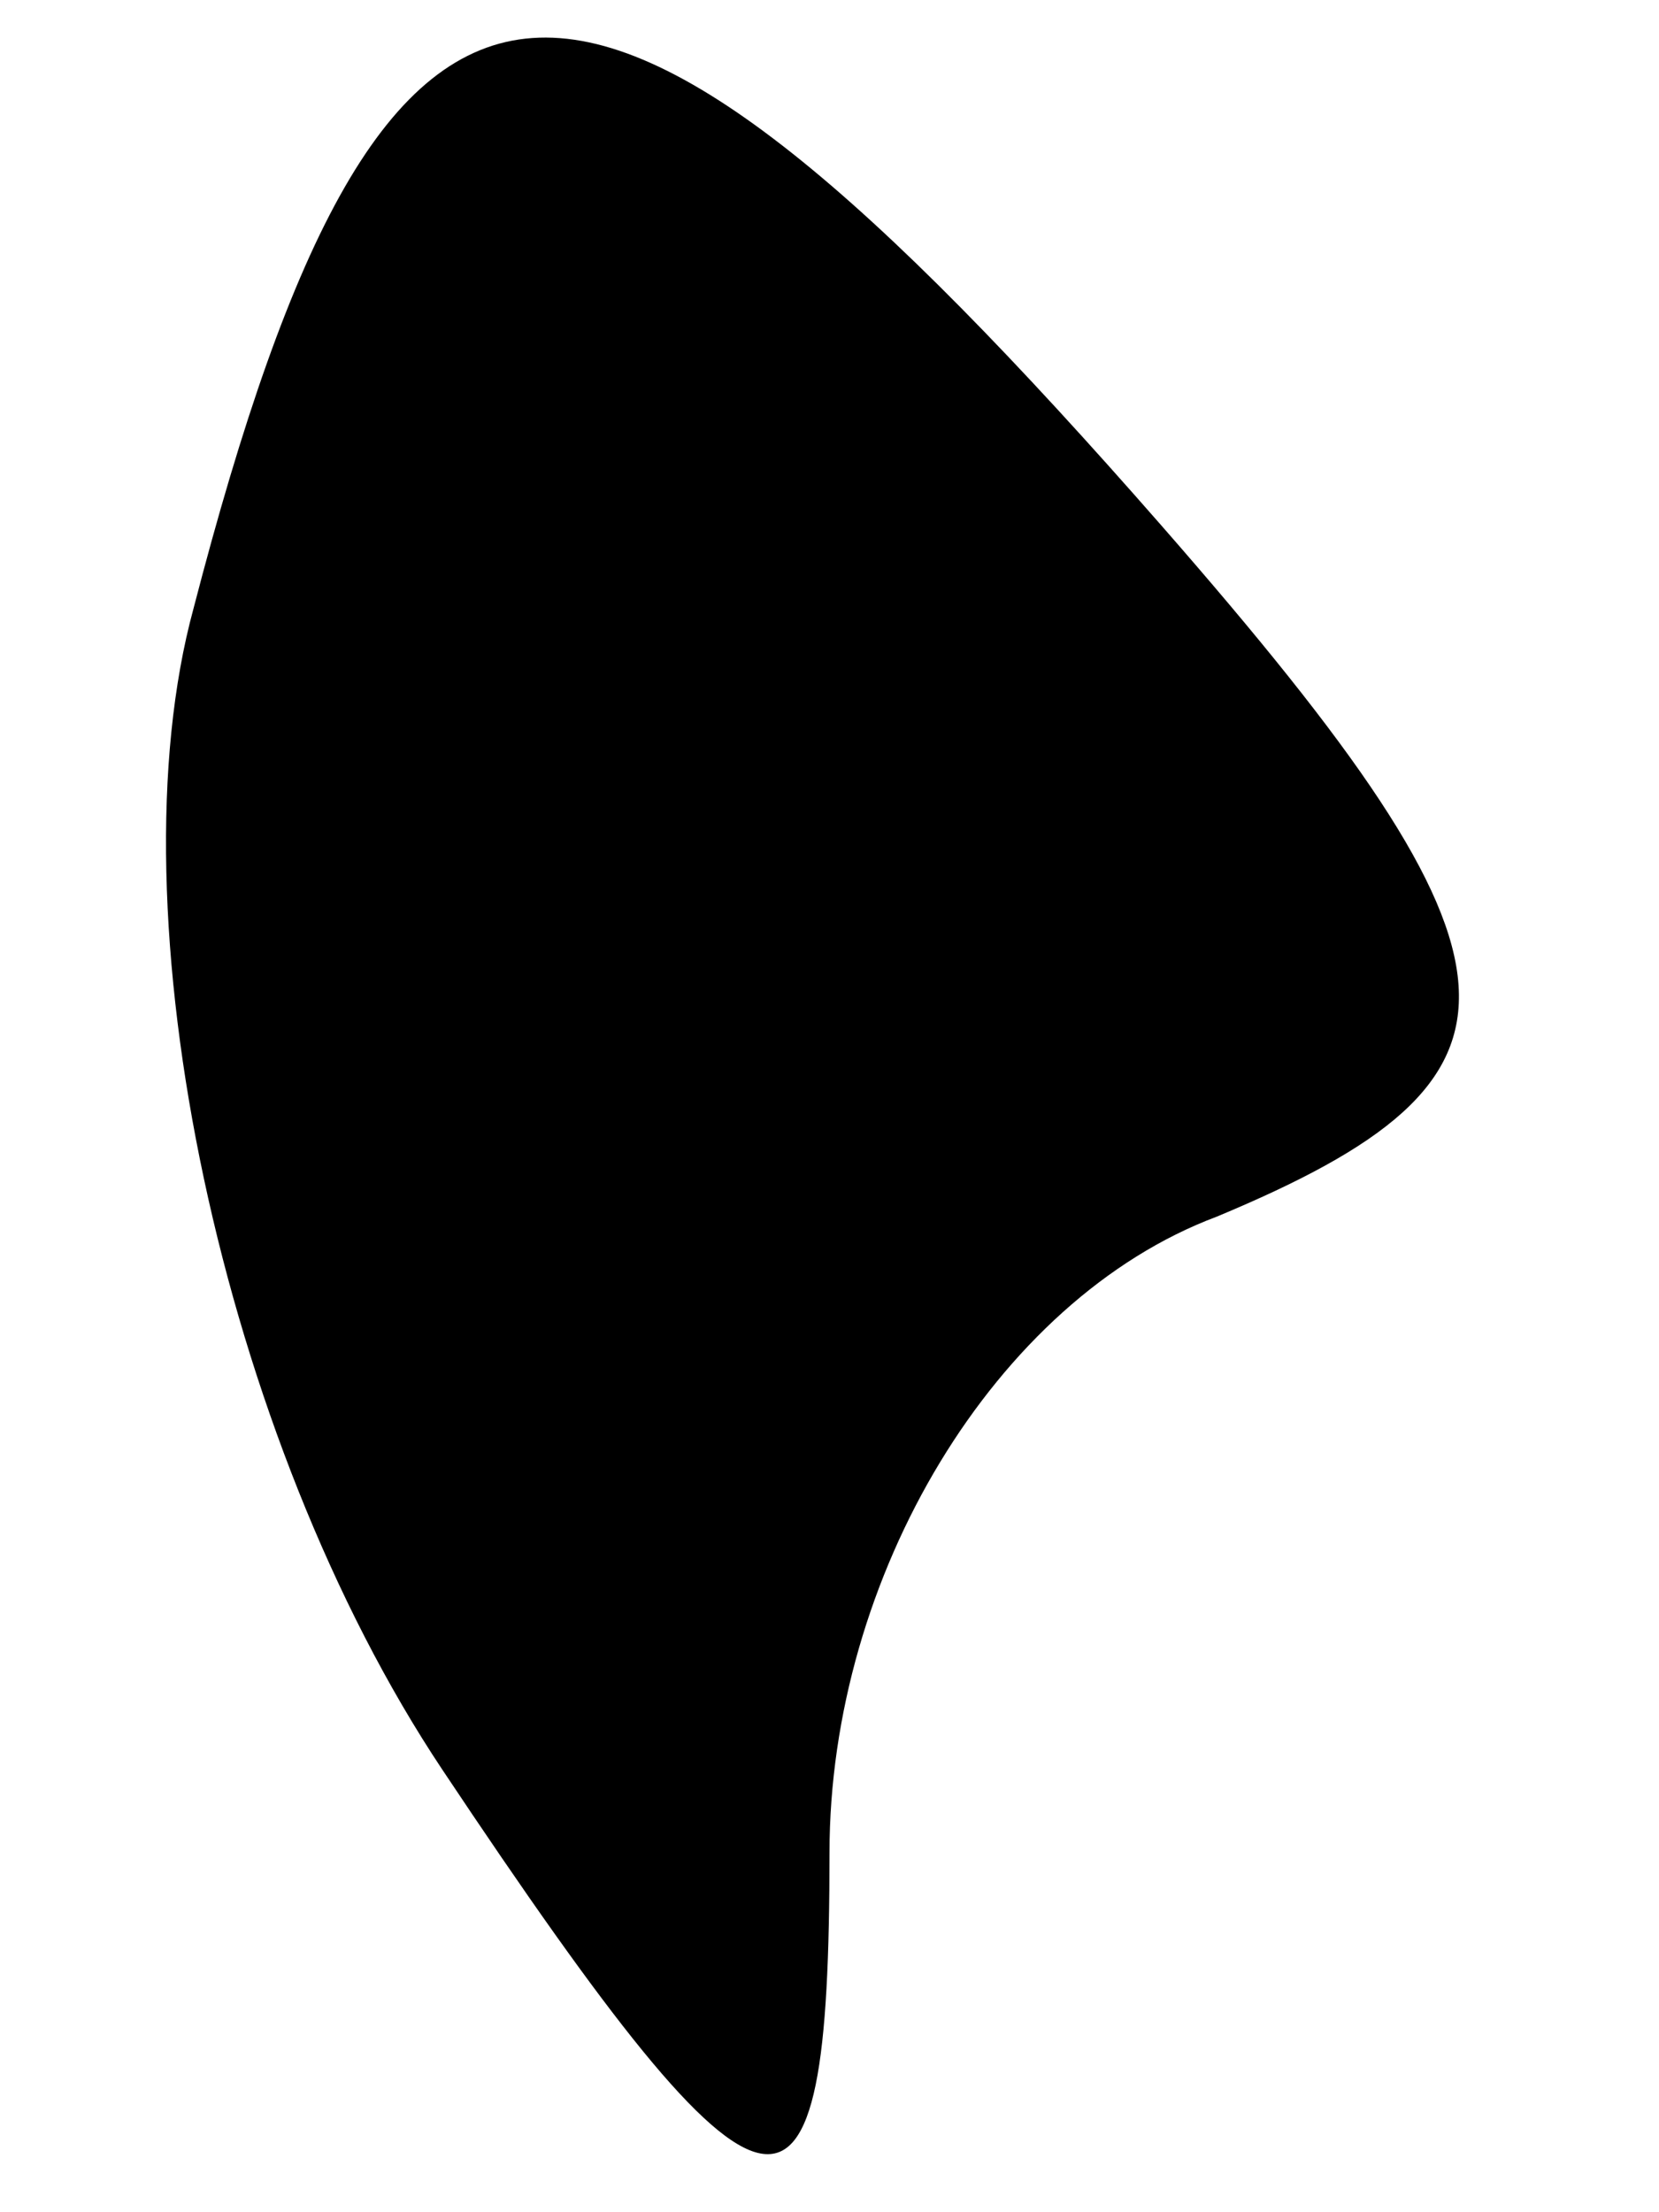 <?xml version="1.0" standalone="no"?>
<!DOCTYPE svg PUBLIC "-//W3C//DTD SVG 20010904//EN"
 "http://www.w3.org/TR/2001/REC-SVG-20010904/DTD/svg10.dtd">
<svg version="1.0" xmlns="http://www.w3.org/2000/svg"
 width="6pt" height="8pt" viewBox="0 0 6 8"
 preserveAspectRatio="xMidYMid meet">
<g transform="translate(0,8) scale(0.1,-0.1)"
fill="#000000" stroke="none">
<path fill="#000000" stroke="none" d="M7 58 c-3 -11 1 -30 9 -42 12 -18 14
-18 14 -3 0 10 6 20 14 23 12 5 12 9 -2 25 -21 24 -28 24 -35 -3z"/>
</g>
</svg>
